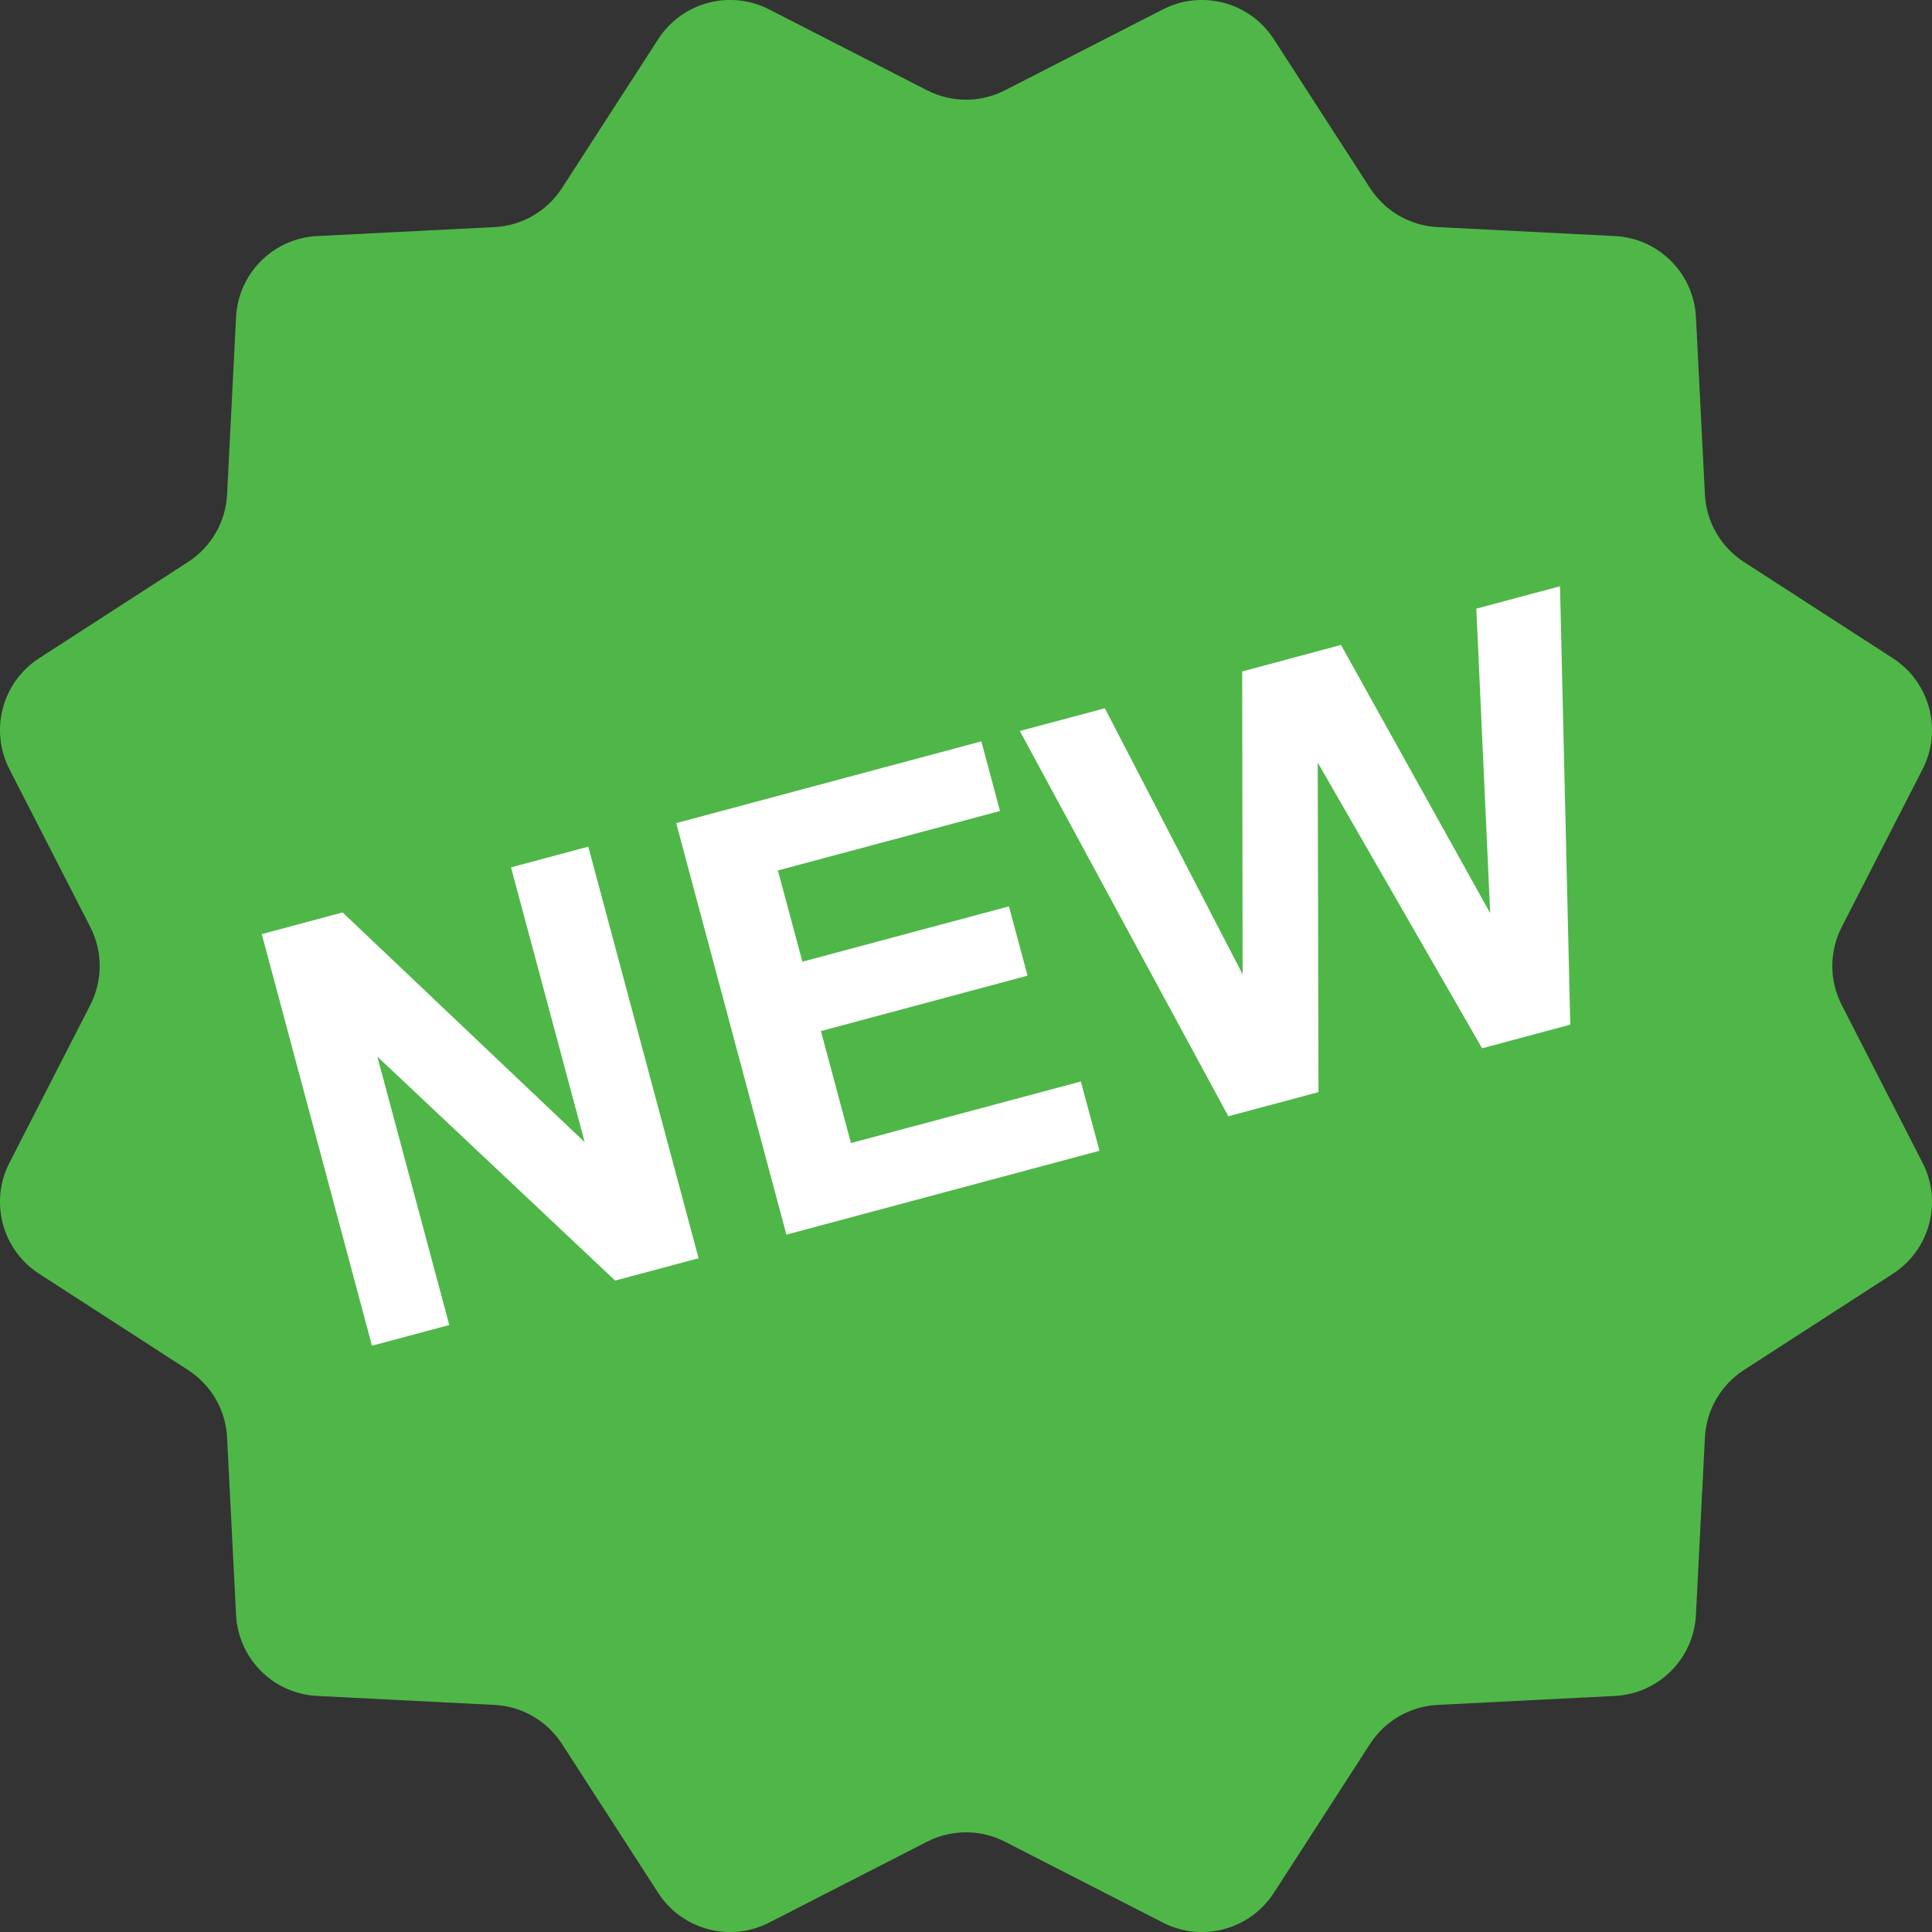 <?xml version="1.0" encoding="UTF-8" standalone="no"?>
<svg width="22px" height="22px" viewBox="0 0 22 22" version="1.1" xmlns="http://www.w3.org/2000/svg" xmlns:xlink="http://www.w3.org/1999/xlink">
    <rect x="0" y="0" width="22" height="22" fill="#333333" stroke="none"/>
    <!-- Generator: Sketch 3.6.1 (26313) - http://www.bohemiancoding.com/sketch -->
    <title>shutterstock_240011764</title>
    <desc>Created with Sketch.</desc>
    <defs></defs>
    <g id="Главная-/-Акции" stroke="none" stroke-width="1" fill="none" fill-rule="evenodd">
        <g id="Desktop" transform="translate(-418, -10)">
            <g id="shutterstock_240011764" transform="translate(418, 10)">
                <path d="M11.444,1.028 L13.242,0.107 C13.687,-0.121 14.233,0.025 14.505,0.446 L15.601,2.142 C15.771,2.405 16.058,2.571 16.371,2.586 L18.388,2.688 C18.888,2.713 19.287,3.112 19.312,3.612 L19.414,5.629 C19.429,5.942 19.595,6.229 19.858,6.399 L21.554,7.495 C21.975,7.767 22.121,8.313 21.893,8.758 L20.972,10.556 C20.829,10.835 20.829,11.165 20.972,11.444 L21.893,13.242 C22.121,13.687 21.975,14.233 21.554,14.505 L19.858,15.601 C19.595,15.771 19.429,16.058 19.414,16.371 L19.312,18.388 C19.287,18.888 18.888,19.287 18.388,19.312 L16.371,19.414 C16.058,19.429 15.771,19.595 15.601,19.858 L14.505,21.555 C14.233,21.975 13.687,22.121 13.242,21.893 L11.444,20.972 C11.165,20.829 10.835,20.829 10.556,20.972 L8.758,21.893 C8.313,22.121 7.767,21.975 7.495,21.555 L6.399,19.858 C6.229,19.595 5.942,19.429 5.629,19.414 L3.612,19.312 C3.112,19.287 2.713,18.888 2.688,18.388 L2.586,16.371 C2.571,16.058 2.405,15.771 2.142,15.601 L0.446,14.505 C0.025,14.233 -0.121,13.687 0.107,13.242 L1.028,11.444 C1.171,11.165 1.171,10.835 1.028,10.556 L0.107,8.758 C-0.121,8.313 0.025,7.767 0.446,7.495 L2.142,6.399 C2.405,6.229 2.571,5.942 2.586,5.629 L2.688,3.612 C2.713,3.112 3.112,2.713 3.612,2.688 L5.629,2.586 C5.942,2.571 6.229,2.405 6.399,2.142 L7.495,0.446 C7.767,0.025 8.313,-0.121 8.758,0.107 L10.556,1.028 C10.835,1.171 11.165,1.171 11.444,1.028" id="Fill-3" fill="#4FB748"></path>
                <path d="M4.236,15.324 L2.981,10.637 L3.901,10.39 L6.658,13.006 L5.819,9.877 L6.699,9.641 L7.955,14.328 L7.005,14.582 L4.297,12.032 L5.116,15.088 L4.236,15.324" id="Fill-4" fill="#FFFFFF"></path>
                <path d="M8.955,14.059 L7.7,9.373 L11.175,8.442 L11.387,9.235 L8.858,9.912 L9.137,10.951 L11.489,10.321 L11.701,11.11 L9.348,11.741 L9.69,13.016 L12.308,12.315 L12.52,13.104 L8.955,14.059" id="Fill-5" fill="#FFFFFF"></path>
                <path d="M13.987,12.711 L11.613,8.324 L12.581,8.065 L14.15,11.095 L14.145,7.646 L15.27,7.344 L16.969,10.398 L16.811,6.931 L17.764,6.676 L17.881,11.668 L16.877,11.937 L15.005,8.683 L15.014,12.436 L13.987,12.711" id="Fill-6" fill="#FFFFFF"></path>
            </g>
        </g>
    </g>
</svg>